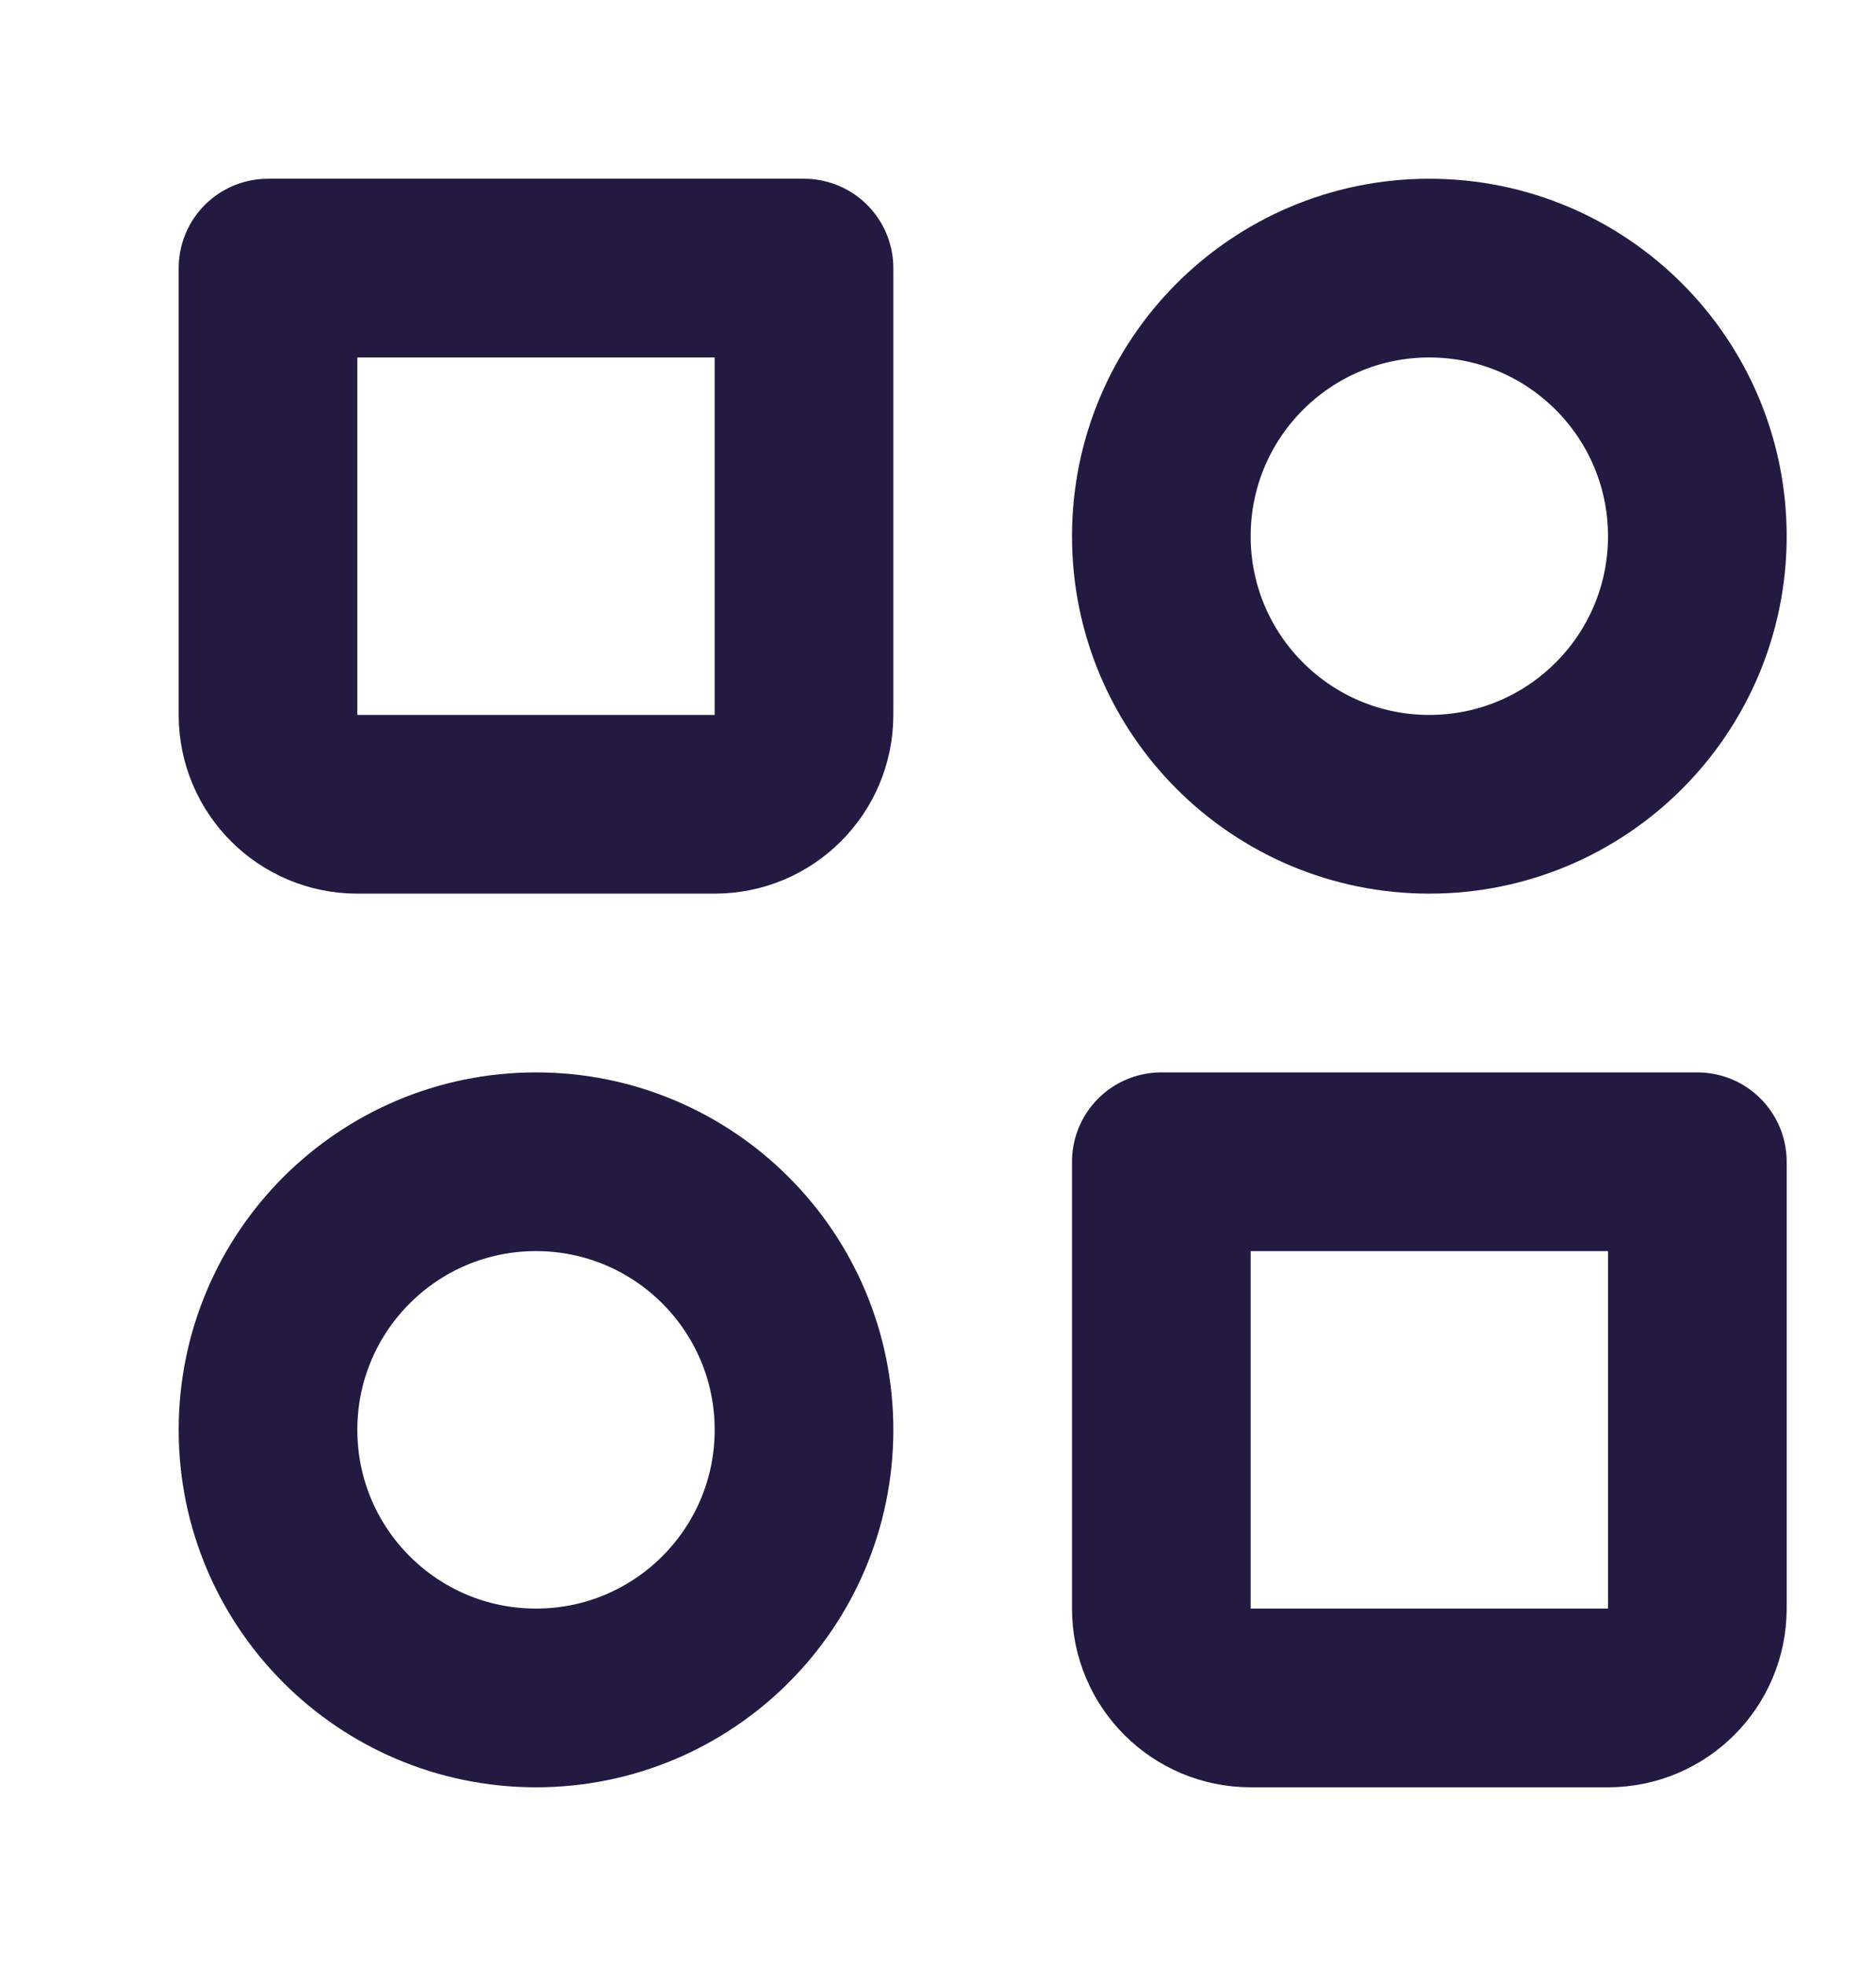 <svg width="21" height="22" viewBox="0 0 21 22" fill="none" xmlns="http://www.w3.org/2000/svg">
<g clip-path="url(#clip0_61_4969)">
<circle cx="16" cy="6" r="3" stroke="#231A41" stroke-width="2" stroke-linecap="round" stroke-linejoin="round"/>
<circle cx="6" cy="16" r="3" stroke="#231A41" stroke-width="2" stroke-linecap="round" stroke-linejoin="round"/>
<path d="M13 13H19V18C19 18.552 18.552 19 18 19H14C13.448 19 13 18.552 13 18V13Z" stroke="#231A41" stroke-width="2" stroke-linecap="round" stroke-linejoin="round"/>
<path d="M3 3H9V8C9 8.552 8.552 9 8 9H4C3.448 9 3 8.552 3 8V3Z" stroke="#231A41" stroke-width="2" stroke-linecap="round" stroke-linejoin="round"/>
</g>
<defs>
<clipPath id="clip0_61_4969">
<rect width="21" height="22" fill="white"/>
</clipPath>
</defs>
</svg>
